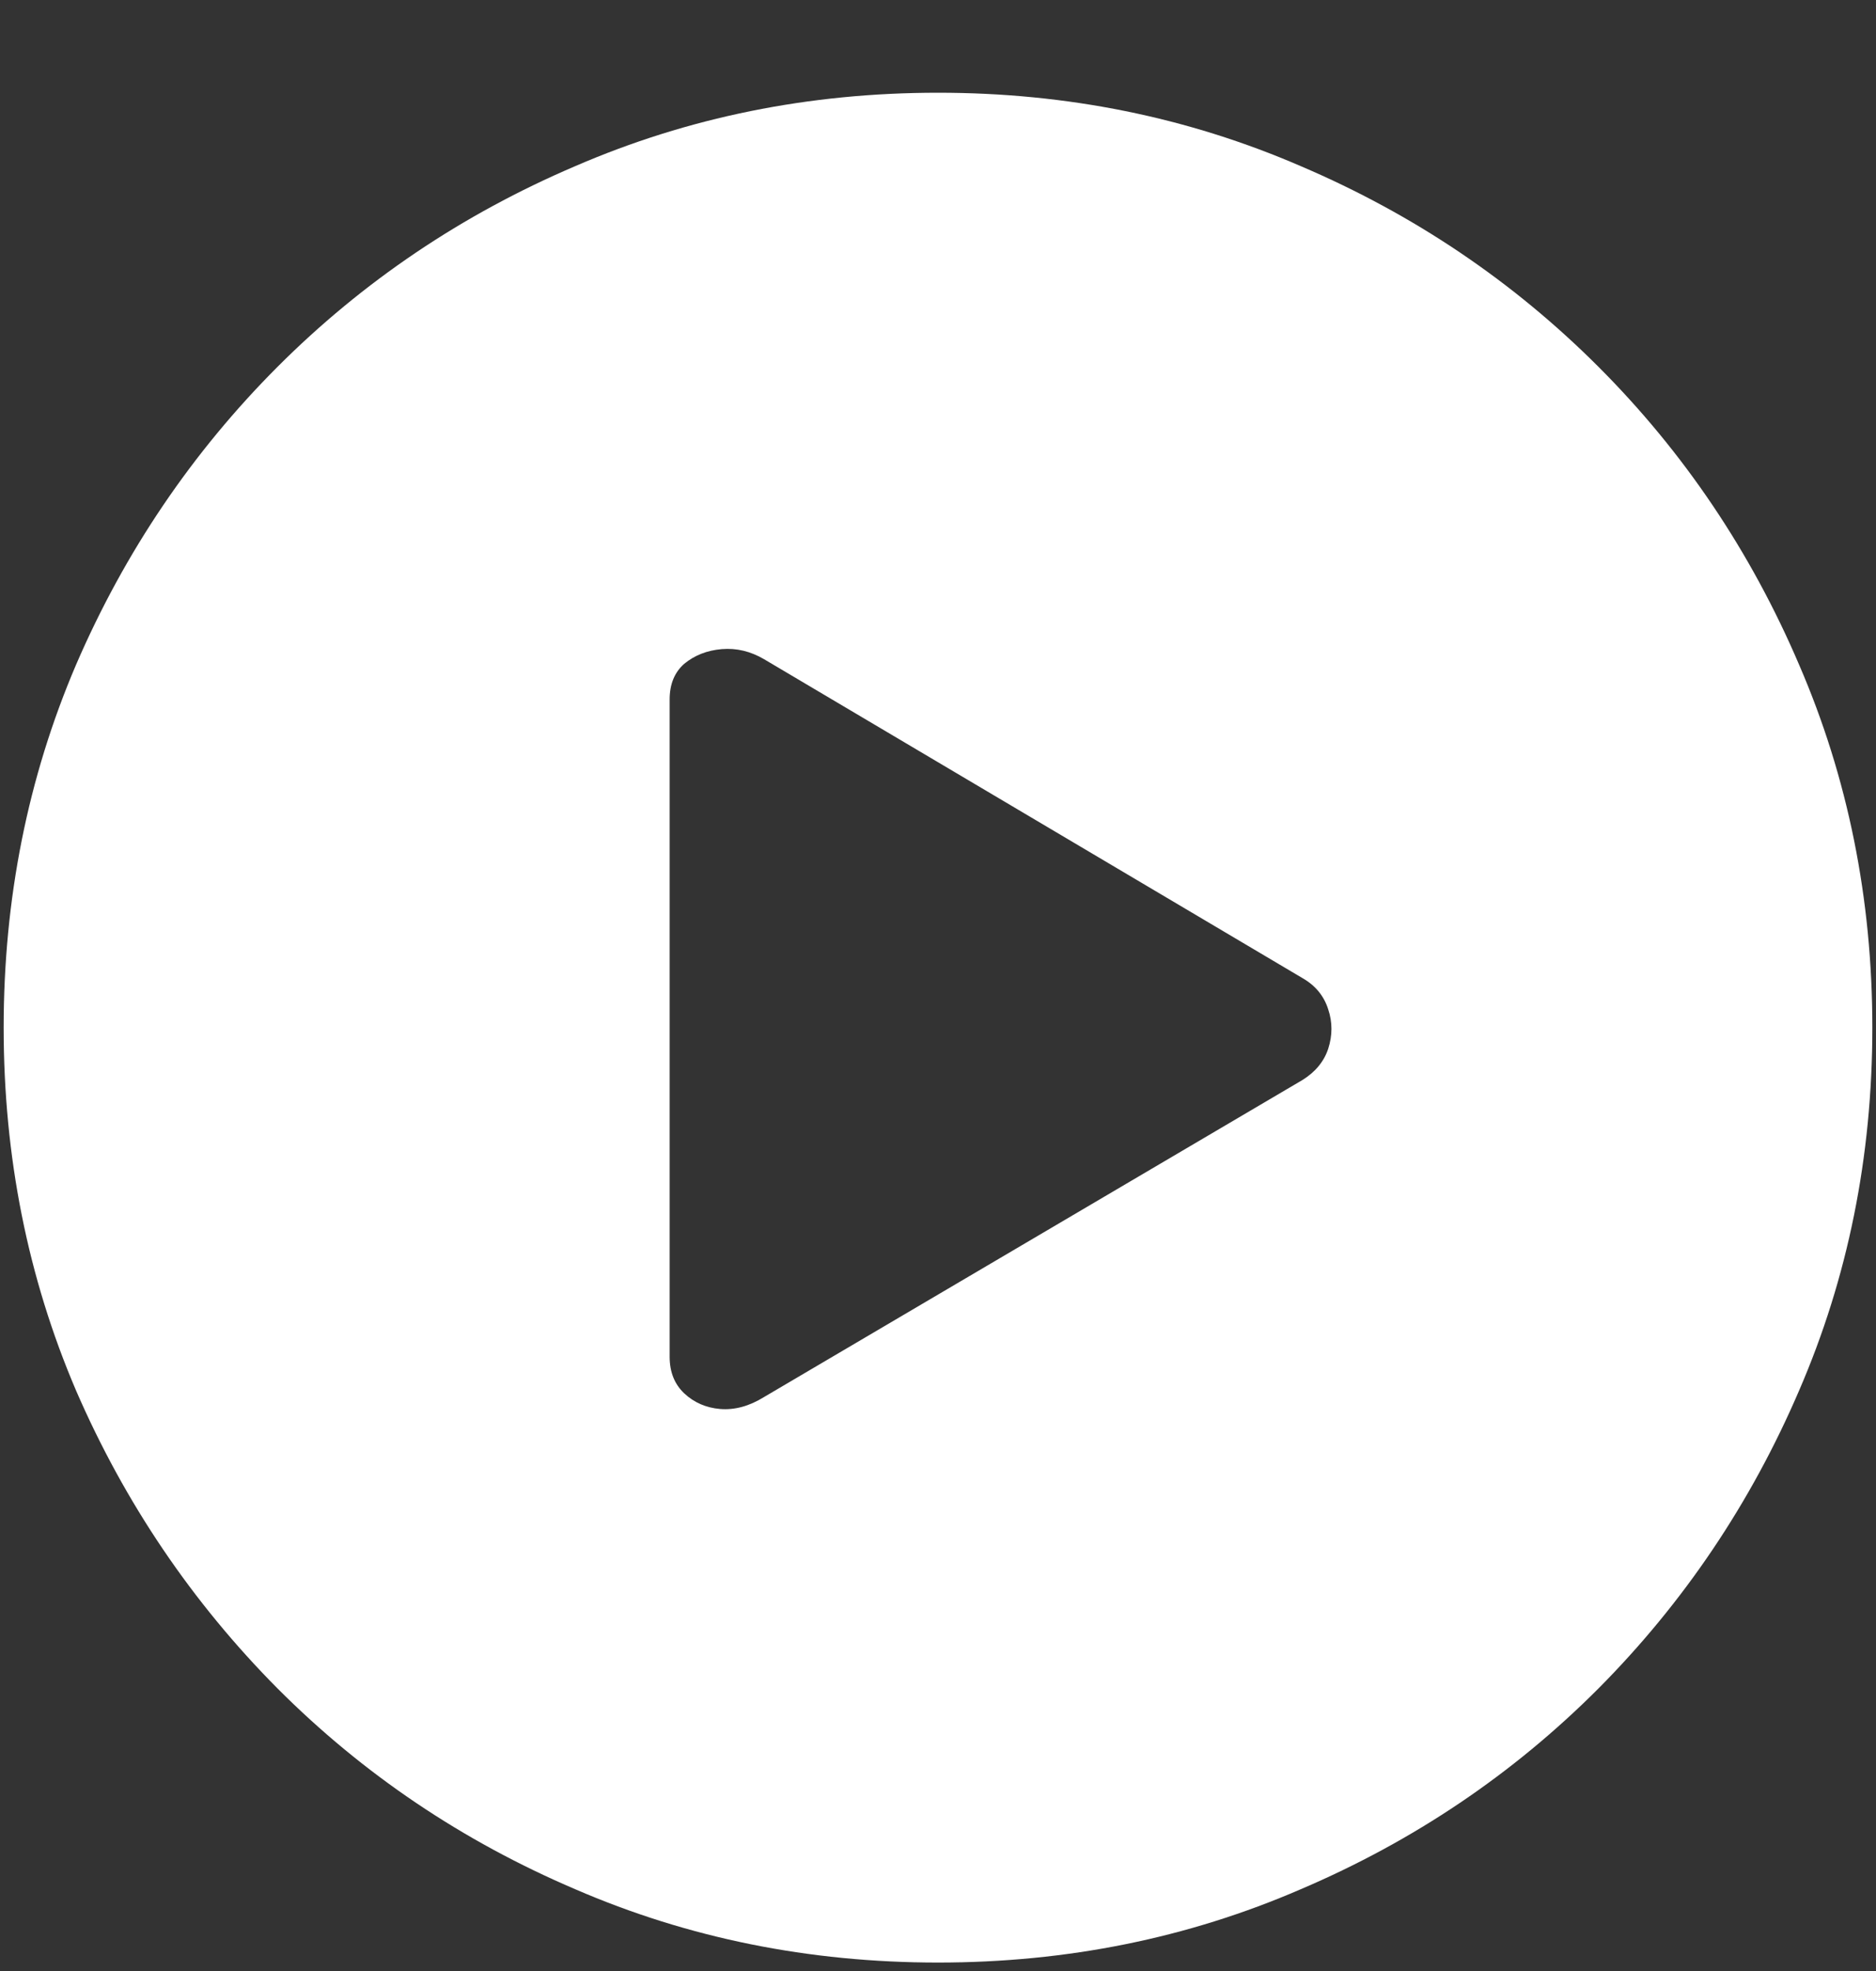 <svg width="20" height="21" viewBox="0 0 20 21" fill="none" xmlns="http://www.w3.org/2000/svg">
<rect x="0" y="0" width="20" height="21" fill="#333333" stroke="none"/>
<path d="M10 20.91C8.626 20.91 7.337 20.65 6.133 20.129C4.928 19.615 3.87 18.902 2.959 17.99C2.048 17.072 1.331 16.014 0.811 14.816C0.296 13.612 0.039 12.323 0.039 10.949C0.039 9.576 0.296 8.286 0.811 7.082C1.331 5.878 2.048 4.82 2.959 3.908C3.87 2.997 4.928 2.284 6.133 1.77C7.337 1.249 8.626 0.988 10 0.988C11.374 0.988 12.663 1.249 13.867 1.77C15.072 2.284 16.13 2.997 17.041 3.908C17.953 4.82 18.665 5.878 19.18 7.082C19.701 8.286 19.961 9.576 19.961 10.949C19.961 12.323 19.701 13.612 19.18 14.816C18.665 16.014 17.953 17.072 17.041 17.99C16.13 18.902 15.072 19.615 13.867 20.129C12.663 20.65 11.374 20.91 10 20.91ZM8.145 14.885L13.887 11.506C14.023 11.421 14.115 11.31 14.16 11.174C14.206 11.031 14.206 10.891 14.16 10.754C14.115 10.611 14.023 10.5 13.887 10.422L8.145 7.023C8.001 6.939 7.852 6.903 7.695 6.916C7.539 6.929 7.406 6.981 7.295 7.072C7.191 7.163 7.139 7.29 7.139 7.453V14.455C7.139 14.618 7.191 14.748 7.295 14.846C7.399 14.943 7.526 14.999 7.676 15.012C7.832 15.025 7.988 14.982 8.145 14.885Z" fill="white"/>
</svg>
